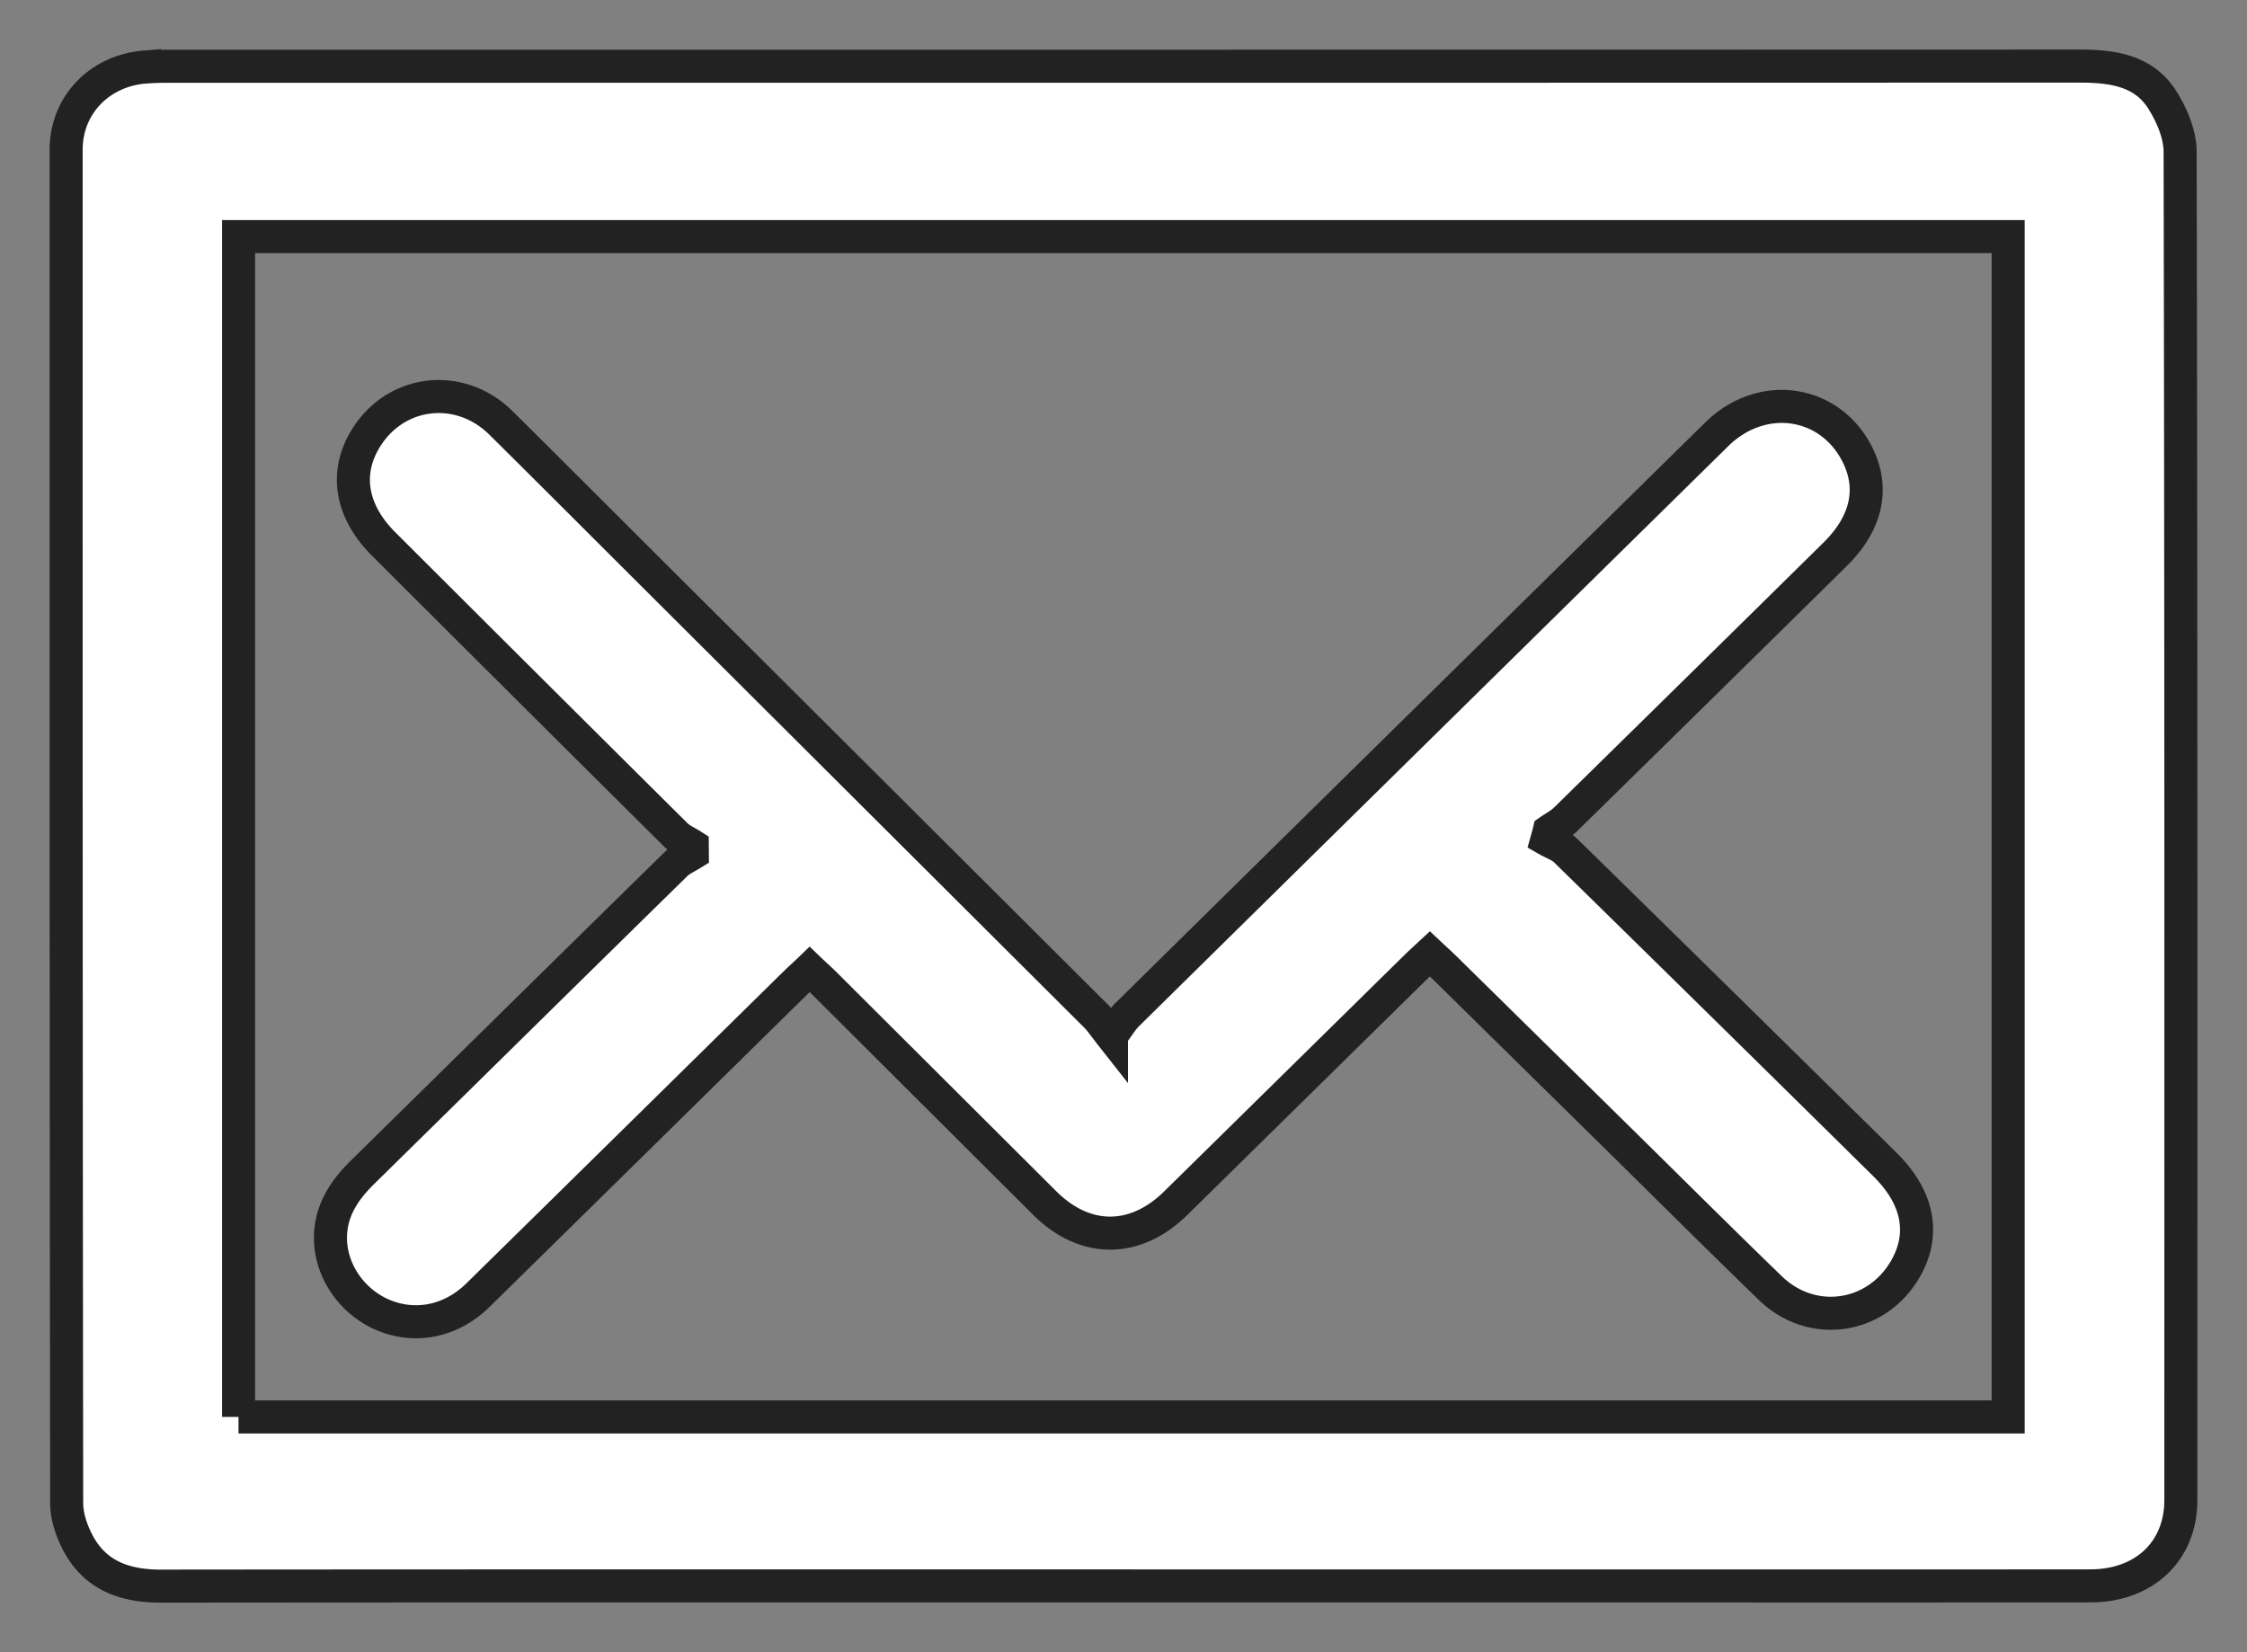 <svg width="34" height="25" xmlns="http://www.w3.org/2000/svg"><rect width="100%" height="100%" fill="#808080" stroke="none"/><g fill="none" fill-rule="evenodd"><path d="M17.022 23.997c-4.862 0-9.723-.002-14.584.003-.523.001-.962-.144-1.229-.6-.112-.195-.2-.436-.2-.656C1 15.917 1 9.091 1.001 2.264c0-.671.502-1.192 1.186-1.249a4.66 4.66 0 0 1 .355-.012c9.64-.001 19.28 0 28.922-.003.495 0 .969.064 1.251.506.147.232.273.526.273.793.015 6.8.012 13.6.011 20.4 0 .77-.551 1.296-1.366 1.297-2.8.003-5.6.001-8.4.001h-6.211zM3.609 21.44h26.777V3.58H3.61V21.44z" fill="#FFF"/><path d="M17.022 23.997c-4.862 0-9.723-.002-14.584.003-.523.001-.962-.144-1.229-.6-.112-.195-.2-.436-.2-.656C1 15.917 1 9.091 1.001 2.264c0-.671.502-1.192 1.186-1.249a4.66 4.66 0 0 1 .355-.012c9.64-.001 19.28 0 28.922-.003.495 0 .969.064 1.251.506.147.232.273.526.273.793.015 6.8.012 13.6.011 20.4 0 .77-.551 1.296-1.366 1.297-2.8.003-5.6.001-8.4.001h-6.211zM3.609 21.44h26.777V3.58H3.61V21.44z" stroke="#222" stroke-width=".5"/><path d="M16.818 15.667c.111-.148.166-.244.242-.318 2.97-2.927 5.943-5.852 8.916-8.777.7-.688 1.757-.512 2.153.357.224.492.102 1.001-.358 1.455-1.36 1.341-2.722 2.68-4.086 4.018-.07.068-.161.115-.243.172-.01.044-.023.087-.035.13.094.054.205.09.28.163a1812.19 1812.19 0 0 1 4.834 4.753c.513.505.614 1.066.302 1.594-.441.745-1.408.883-2.034.278-.735-.711-1.459-1.433-2.187-2.15l-2.743-2.699c-.07-.068-.142-.133-.224-.21-.08.074-.15.139-.219.206l-3.626 3.567c-.614.604-1.373.604-1.982-.002l-3.334-3.324c-.068-.068-.142-.132-.223-.21-.083.08-.156.144-.225.212-1.598 1.572-3.196 3.146-4.795 4.716-.408.4-.953.507-1.445.295-.484-.21-.803-.699-.785-1.205.015-.39.216-.687.486-.952 1.58-1.553 3.157-3.108 4.739-4.659.069-.068.165-.109.25-.162l-.001-.119c-.084-.054-.181-.094-.25-.164a2049.07 2049.07 0 0 1-4.423-4.404c-.504-.504-.591-1.095-.25-1.622.461-.714 1.412-.815 2.028-.207.815.807 1.625 1.62 2.438 2.43l6.573 6.552c.063.064.112.14.227.286" fill="#FFF"/><path d="M16.818 15.667c.111-.148.166-.244.242-.318 2.97-2.927 5.943-5.852 8.916-8.777.7-.688 1.757-.512 2.153.357.224.492.102 1.001-.358 1.455-1.36 1.341-2.722 2.68-4.086 4.018-.07.068-.161.115-.243.172-.01.044-.023.087-.035.13.094.054.205.09.28.163a1812.19 1812.19 0 0 1 4.834 4.753c.513.505.614 1.066.302 1.594-.441.745-1.408.883-2.034.278-.735-.711-1.459-1.433-2.187-2.15l-2.743-2.699c-.07-.068-.142-.133-.224-.21-.08.074-.15.139-.219.206l-3.626 3.567c-.614.604-1.373.604-1.982-.002l-3.334-3.324c-.068-.068-.142-.132-.223-.21-.083.08-.156.144-.225.212-1.598 1.572-3.196 3.146-4.795 4.716-.408.4-.953.507-1.445.295-.484-.21-.803-.699-.785-1.205.015-.39.216-.687.486-.952 1.58-1.553 3.157-3.108 4.739-4.659.069-.068.165-.109.25-.162l-.001-.119c-.084-.054-.181-.094-.25-.164a2049.07 2049.07 0 0 1-4.423-4.404c-.504-.504-.591-1.095-.25-1.622.461-.714 1.412-.815 2.028-.207.815.807 1.625 1.62 2.438 2.43l6.573 6.552c.063.064.112.14.227.286z" stroke="#222" stroke-width=".5"/></g></svg>